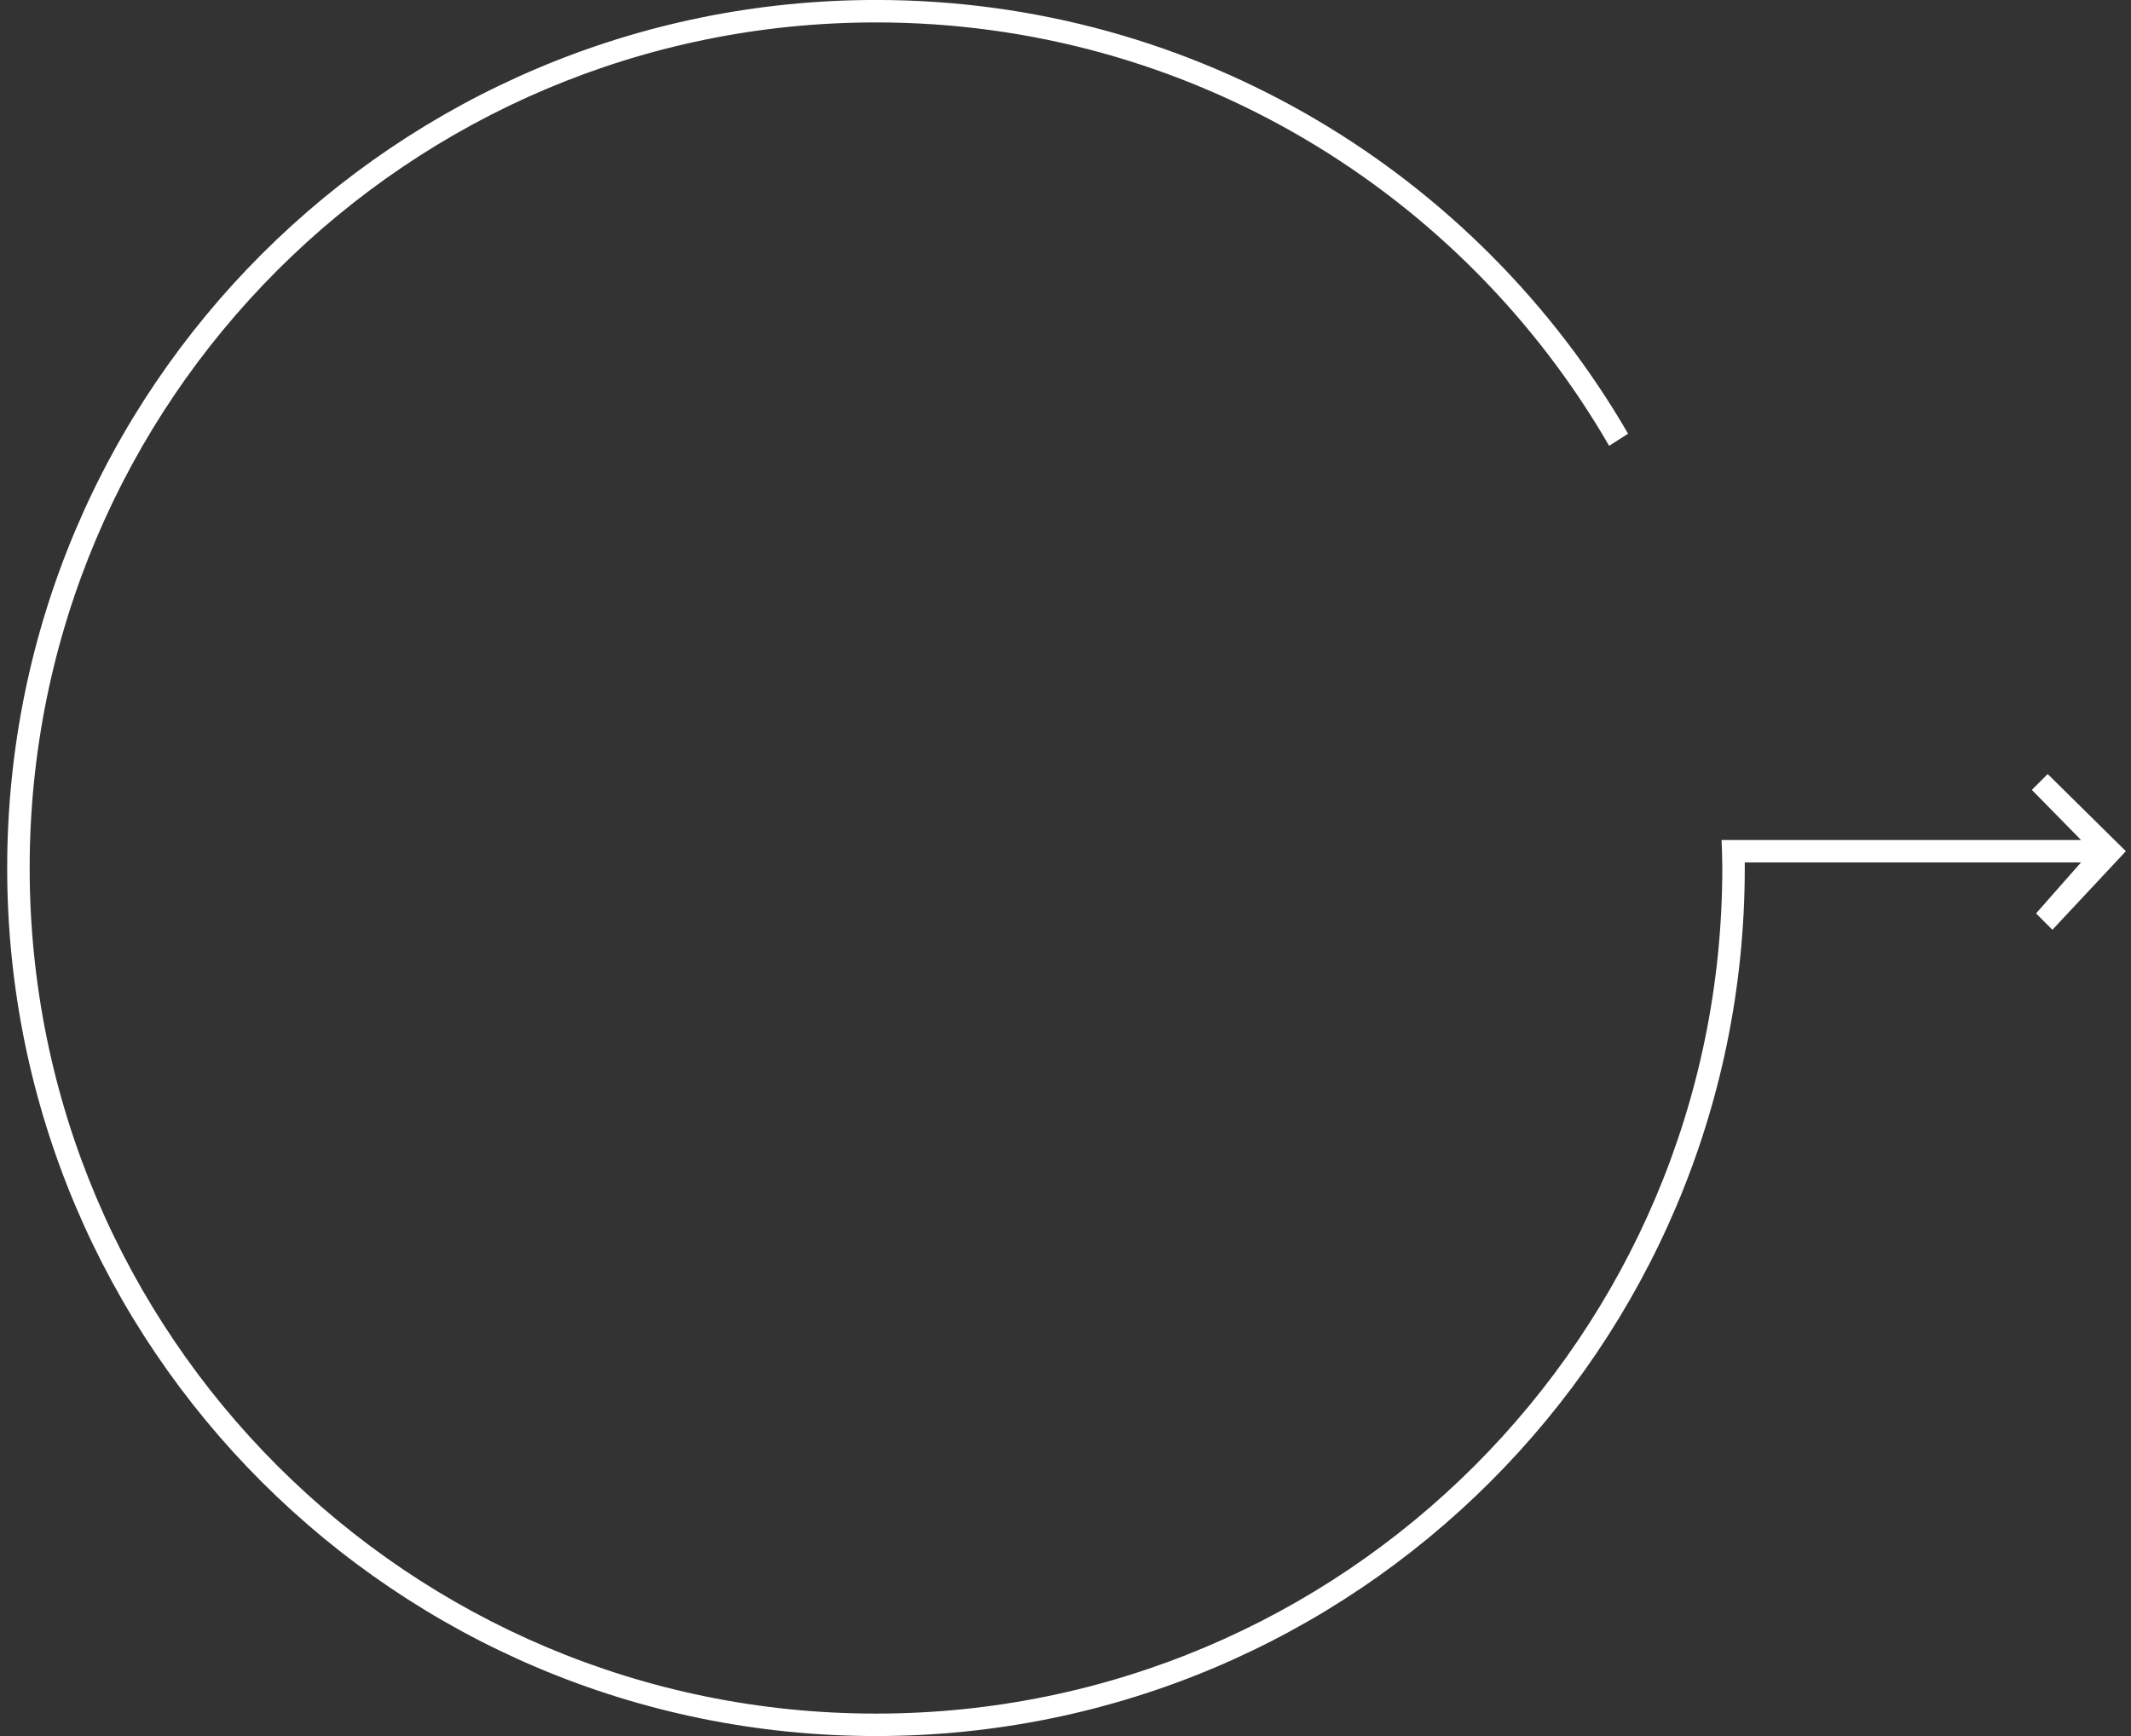 <svg xmlns="http://www.w3.org/2000/svg" width="189" height="154" viewBox="0 0 189 154"><rect x="0" y="0" width="189" height="154" fill="#333333" stroke="none"/><g><g><path fill="#fff" d="M184.57 74.515l-4.364-4.446 1.406-1.405 6.934 6.845-6.517 6.969-1.451-1.45 3.991-4.526h-29.826s.002-.336.002.498c0 42.527-34.498 77.001-77.054 77.001C35.136 154.001.637 119.527.637 77 .637 34.472 35.136-.003 77.691-.003c28.505 0 53.376 15.48 66.705 38.475l-1.68 1.076c-12.972-22.444-37.224-37.56-65.025-37.56-41.455 0-75.06 33.584-75.06 75.012 0 41.426 33.605 75.01 75.06 75.01 41.455 0 75.061-33.584 75.061-75.01 0-.834-.036-1.658-.063-2.485z"/></g></g></svg>